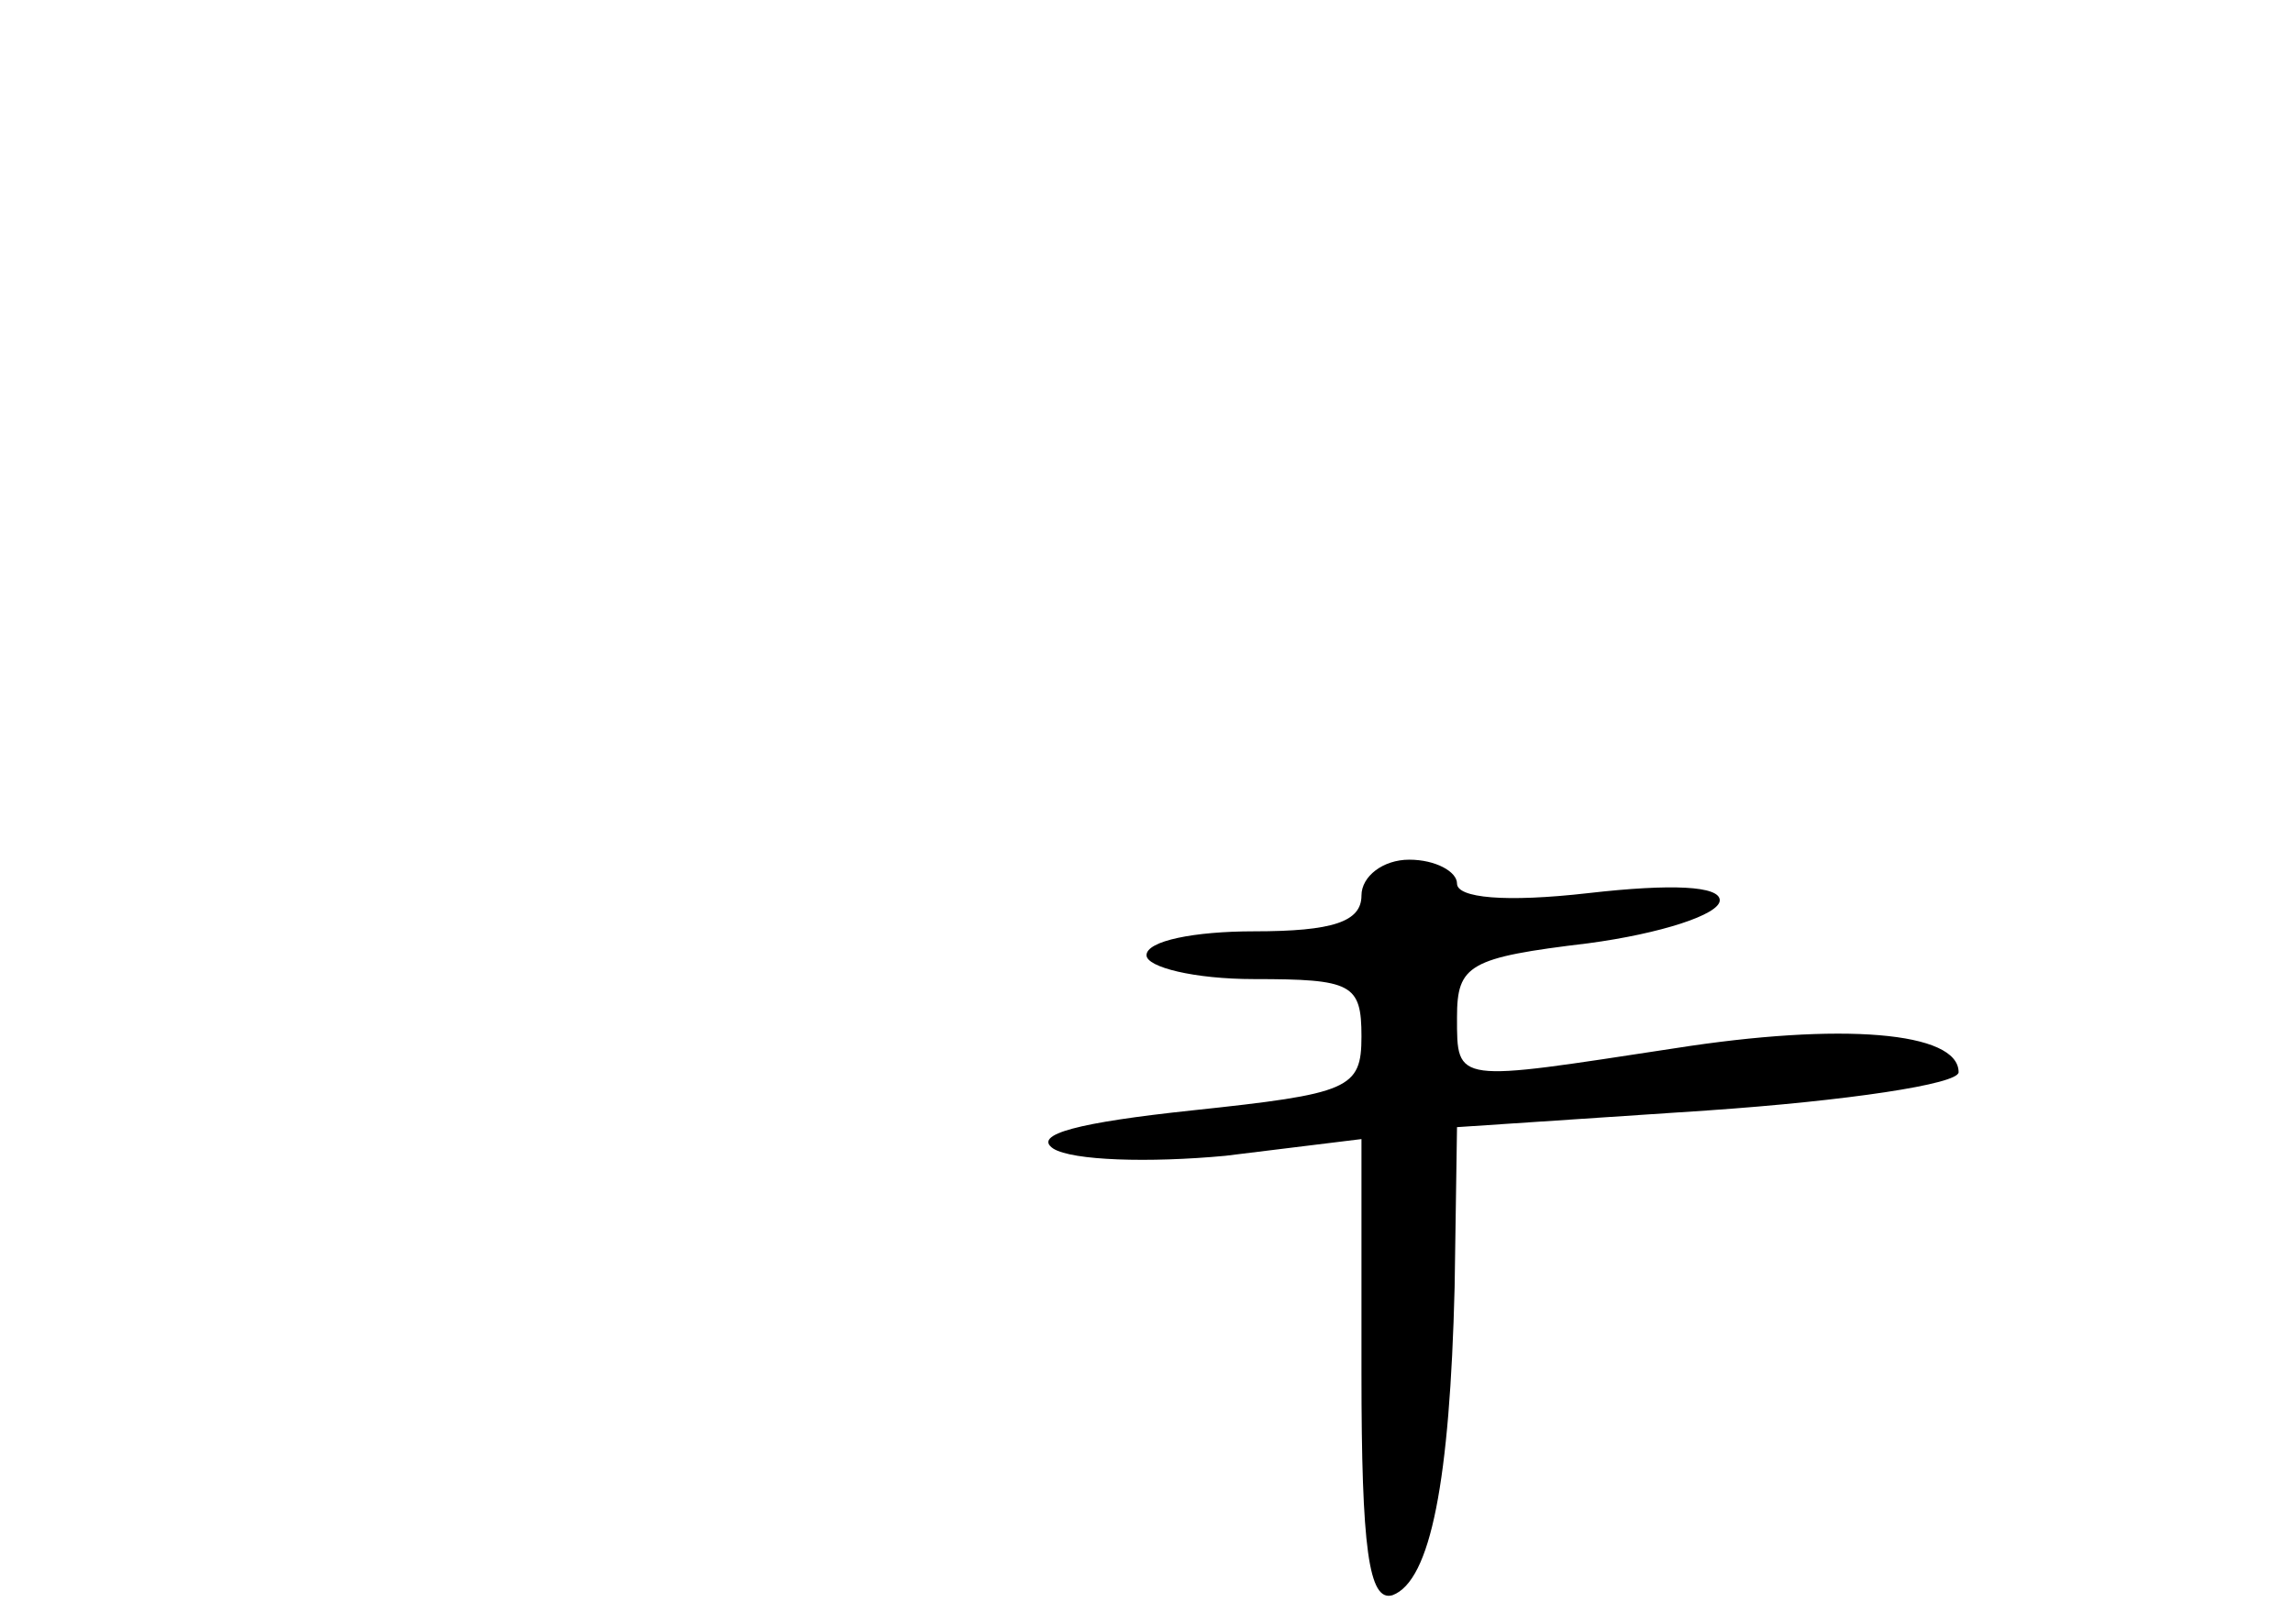 <?xml version="1.0" standalone="no"?>
<!DOCTYPE svg PUBLIC "-//W3C//DTD SVG 20010904//EN"
 "http://www.w3.org/TR/2001/REC-SVG-20010904/DTD/svg10.dtd">
<svg version="1.0" xmlns="http://www.w3.org/2000/svg"
 width="96pt" height="68pt" viewBox="0 0 96 68"
 preserveAspectRatio="xMidYMid meet">
<g transform="translate(0,68) scale(0.1,-0.1)"
fill="#000000" stroke="none">
<path d="M570 305 c0 -11 -12 -15 -45 -15 -25 0 -45 -4 -45 -10 0 -5 20 -10
45 -10 41 0 45 -2 45 -24 0 -22 -5 -24 -71 -31 -47 -5 -67 -10 -58 -16 8 -5
40 -6 72 -3 l57 7 0 -98 c0 -73 3 -96 13 -93 16 6 24 48 26 129 l1 67 105 7
c58 4 105 11 105 16 0 17 -49 21 -119 10 -92 -14 -91 -15 -91 13 0 22 5 25 55
31 30 4 55 12 55 18 0 6 -20 7 -55 3 -35 -4 -55 -2 -55 4 0 5 -9 10 -20 10
-11 0 -20 -7 -20 -15z"/>
</g>
</svg>
